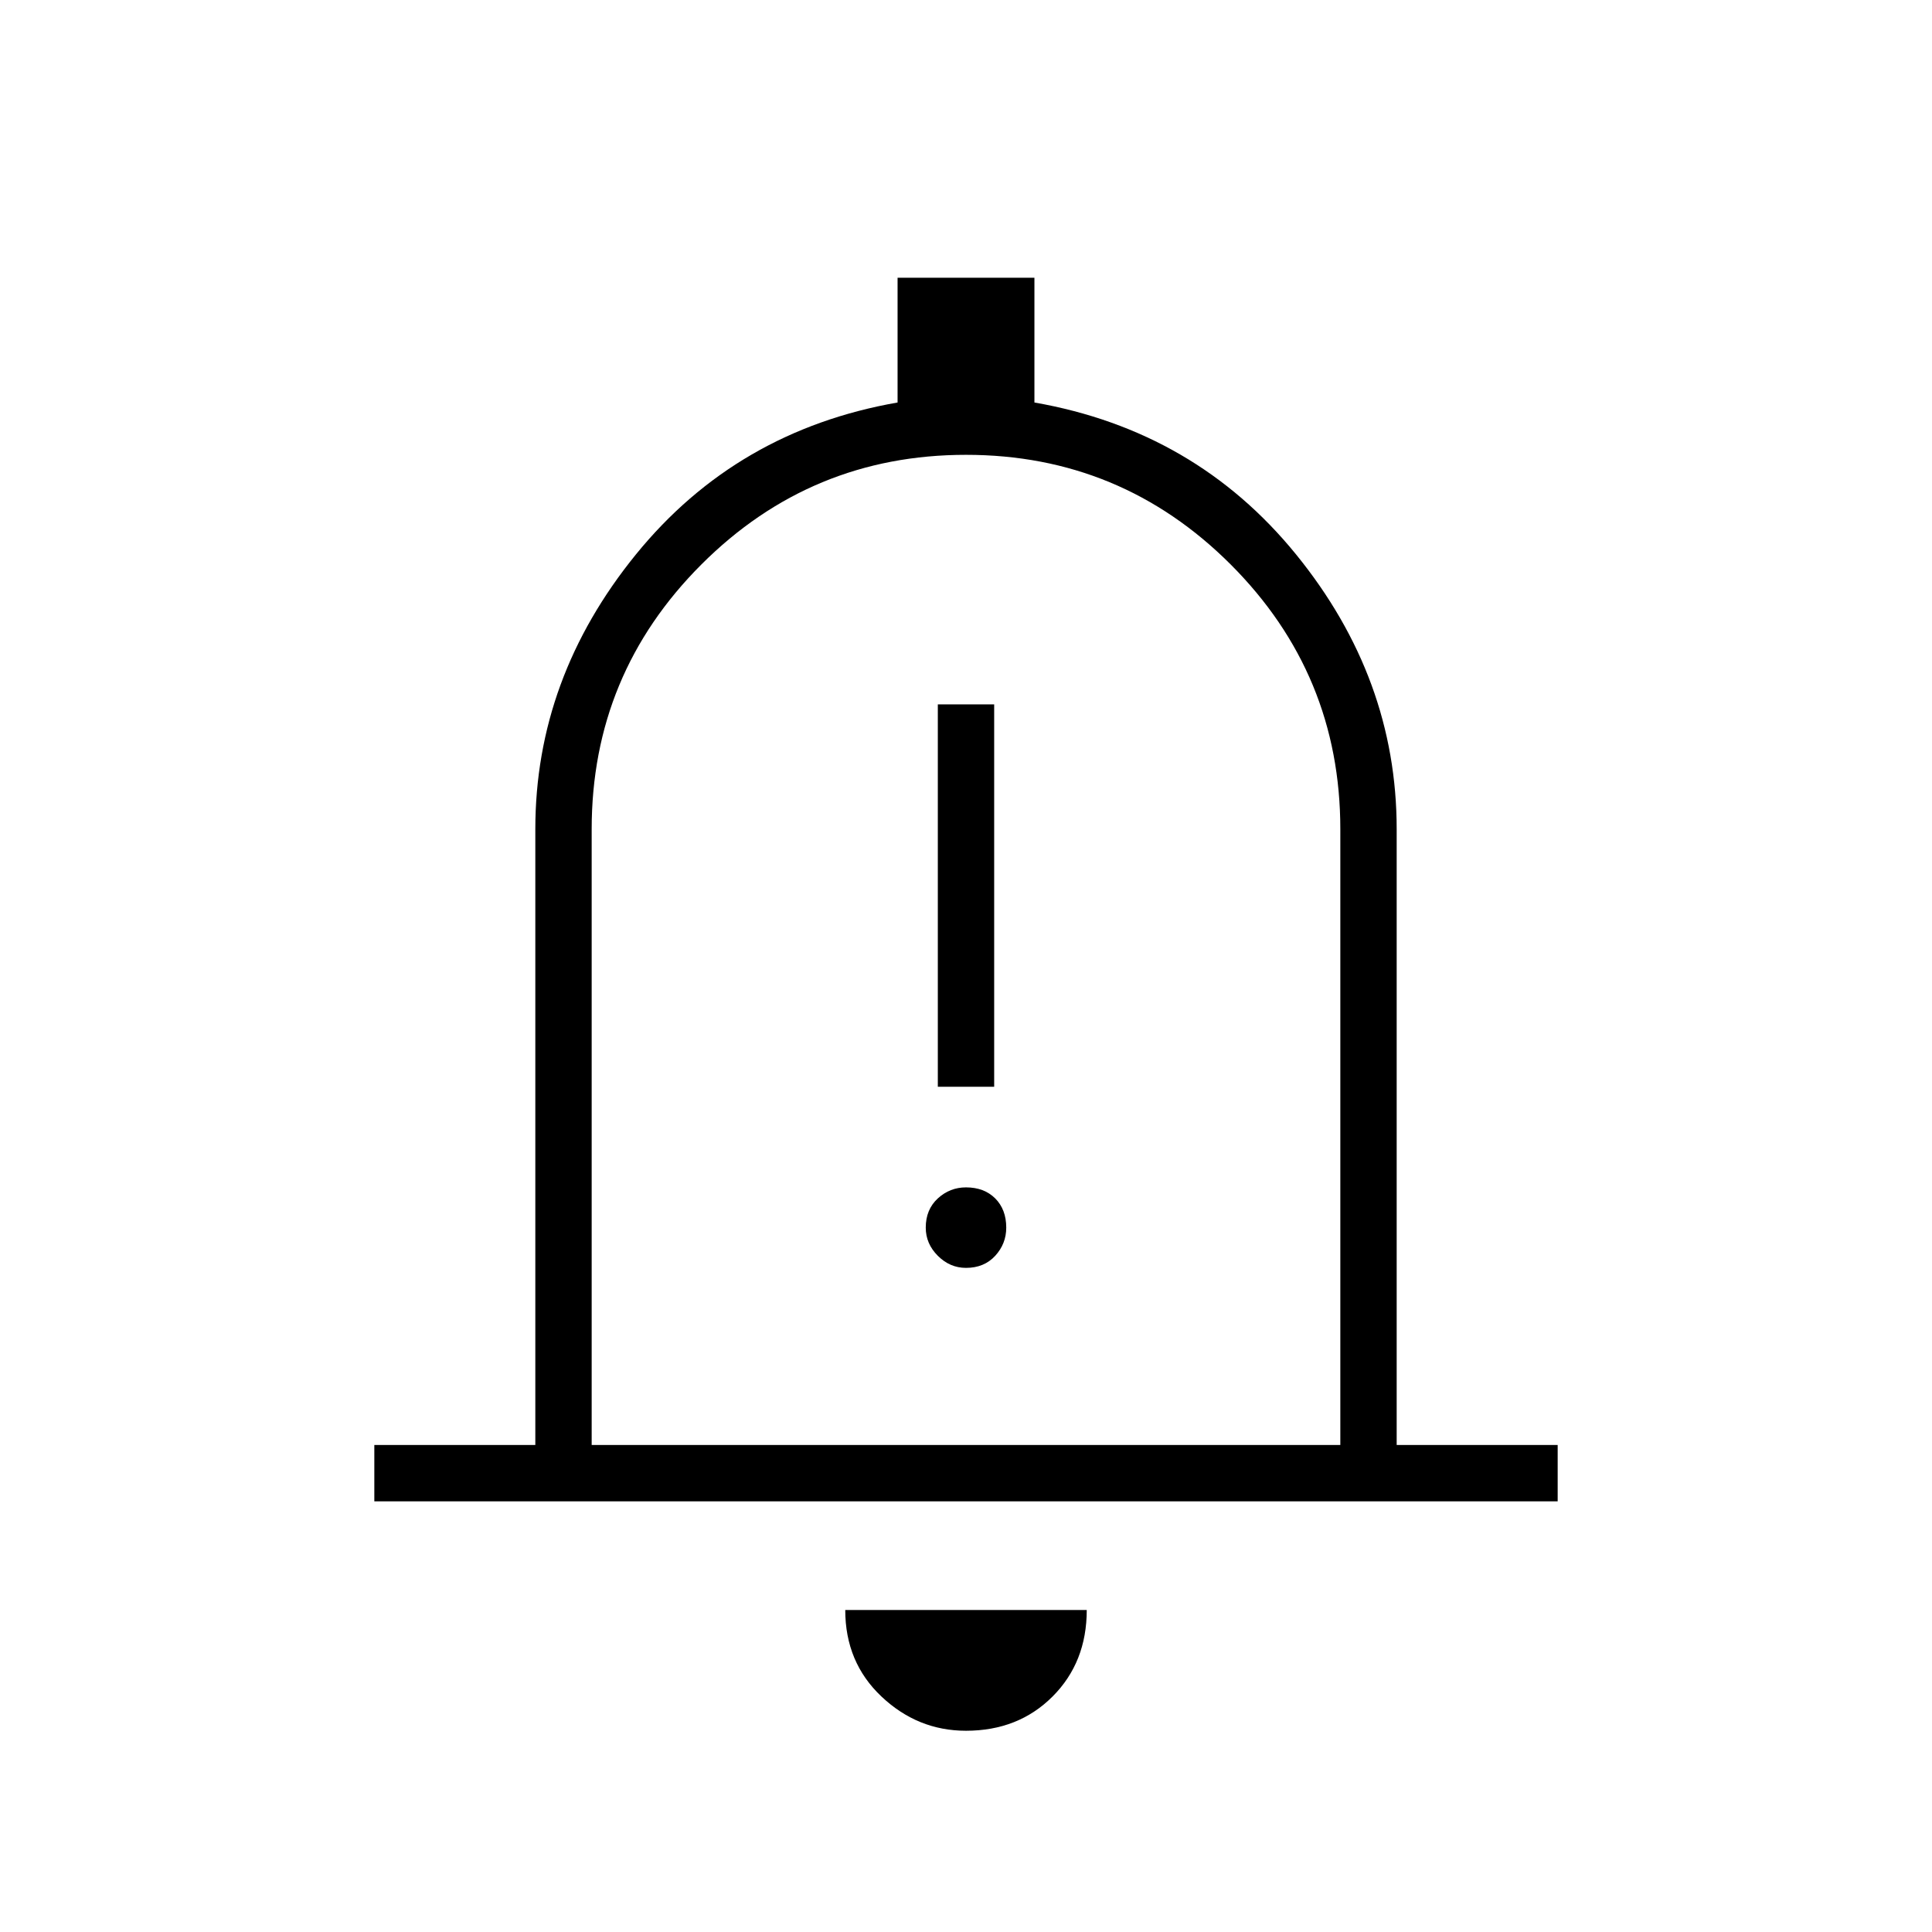 <svg xmlns="http://www.w3.org/2000/svg" height="24" width="24"><path d="M11.65 13.5h.7V8.75h-.7Zm.35 2.25q.225 0 .363-.15.137-.15.137-.35 0-.225-.137-.363-.138-.137-.363-.137-.2 0-.35.137-.15.138-.15.363 0 .2.15.35.15.15.35.15Zm-7.35 2.9v-.7h2V10.3q0-1.875 1.25-3.413Q9.15 5.35 11.15 5V3.45h1.7V5q2 .35 3.25 1.887 1.25 1.538 1.25 3.413v7.65h2v.7ZM12 11.8Zm0 9.7q-.6 0-1.05-.425-.45-.425-.45-1.075h3q0 .65-.425 1.075-.425.425-1.075.425Zm-4.65-3.55h9.3V10.3q0-1.925-1.362-3.288Q13.925 5.65 12 5.65q-1.925 0-3.287 1.362Q7.35 8.375 7.35 10.3Z"/></svg>